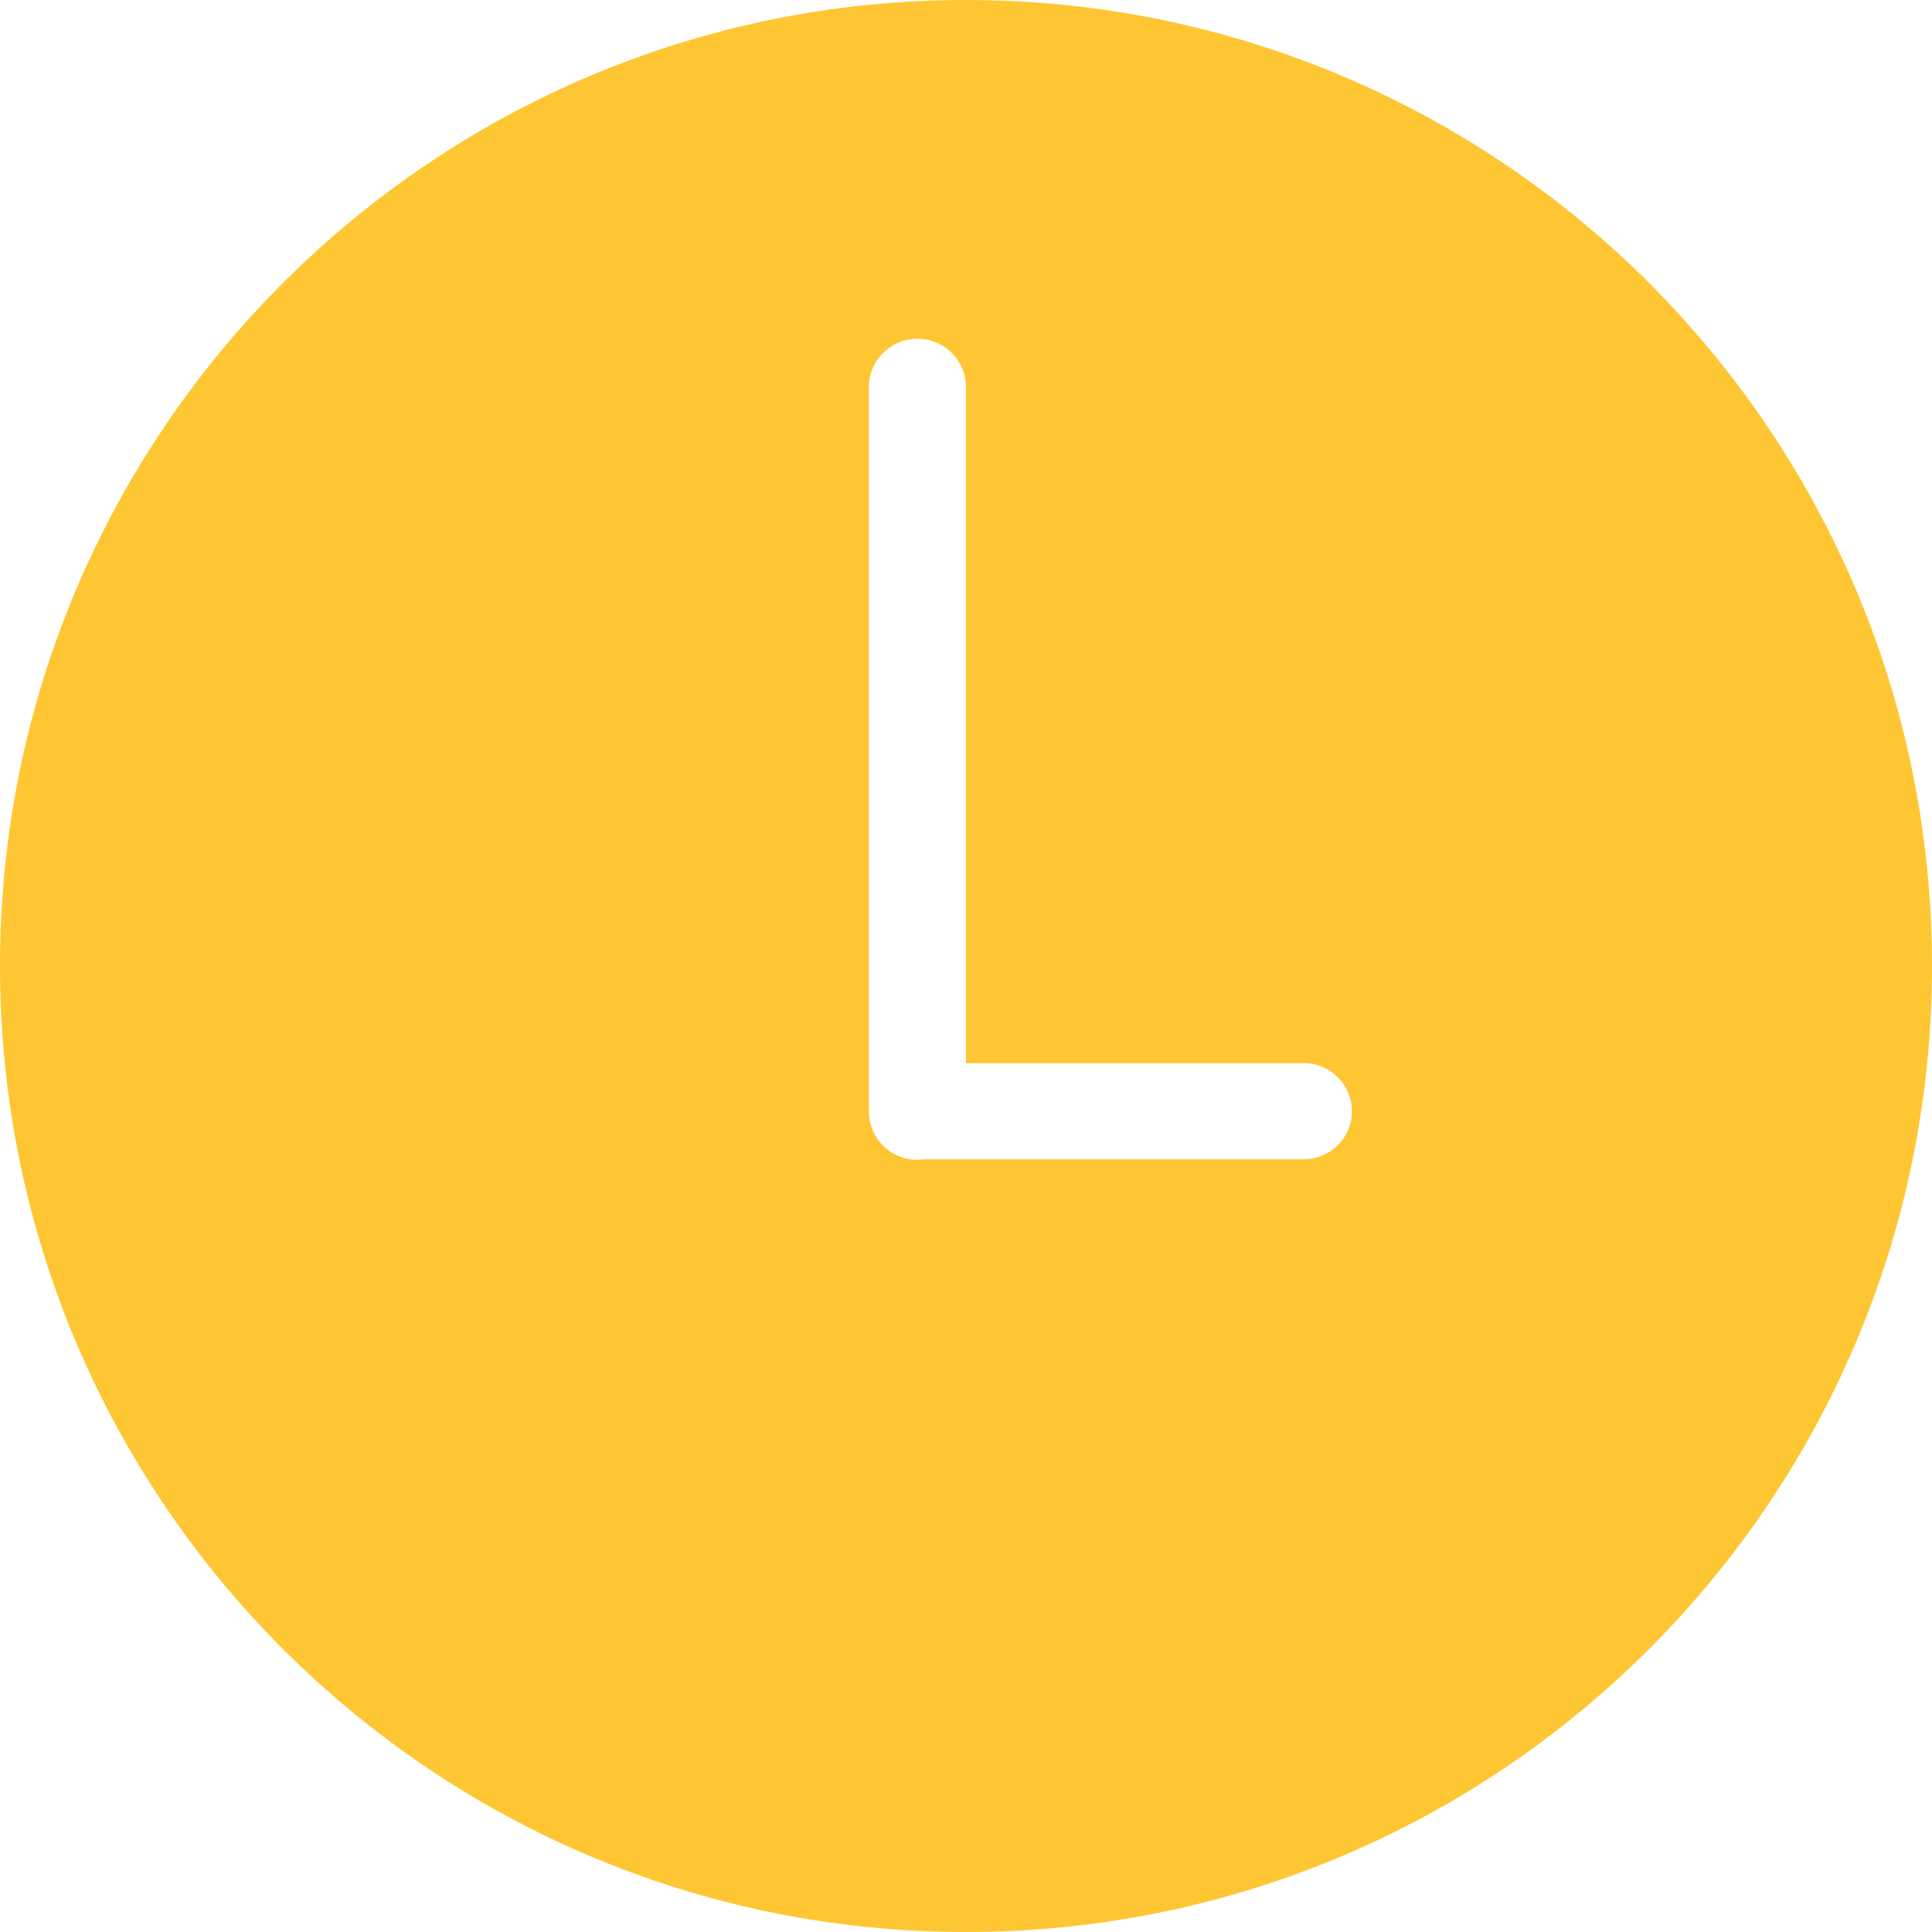 <?xml version="1.0" encoding="UTF-8"?>
<svg width="71px" height="71px" viewBox="0 0 71 71" version="1.1" xmlns="http://www.w3.org/2000/svg" xmlns:xlink="http://www.w3.org/1999/xlink">
    <title>等待mina</title>
    <g id="app-中文" stroke="none" stroke-width="1" fill="none" fill-rule="evenodd">
        <g id="发送成功页面" transform="translate(-153, -74)" fill="#FFC633" fill-rule="nonzero">
            <g id="等待mina" transform="translate(153, 74)">
                <path d="M35.5,0 C15.895,0 0,15.894 0,35.5 C0,55.106 15.895,71 35.5,71 C55.106,71 71,55.106 71,35.5 C71,15.894 55.106,0 35.5,0 Z M47.907,42.603 L33.964,42.603 C33.879,42.616 33.792,42.622 33.706,42.622 C32.725,42.622 31.931,41.827 31.931,40.847 L31.93,14.225 C31.93,13.244 32.735,12.449 33.715,12.449 C34.696,12.449 35.5,13.243 35.5,14.225 L35.5,39.07 L47.908,39.07 C48.887,39.07 49.682,39.857 49.682,40.836 C49.682,41.816 48.887,42.603 47.907,42.603 L47.907,42.603 Z" id="形状"></path>
            </g>
        </g>
    </g>
</svg>